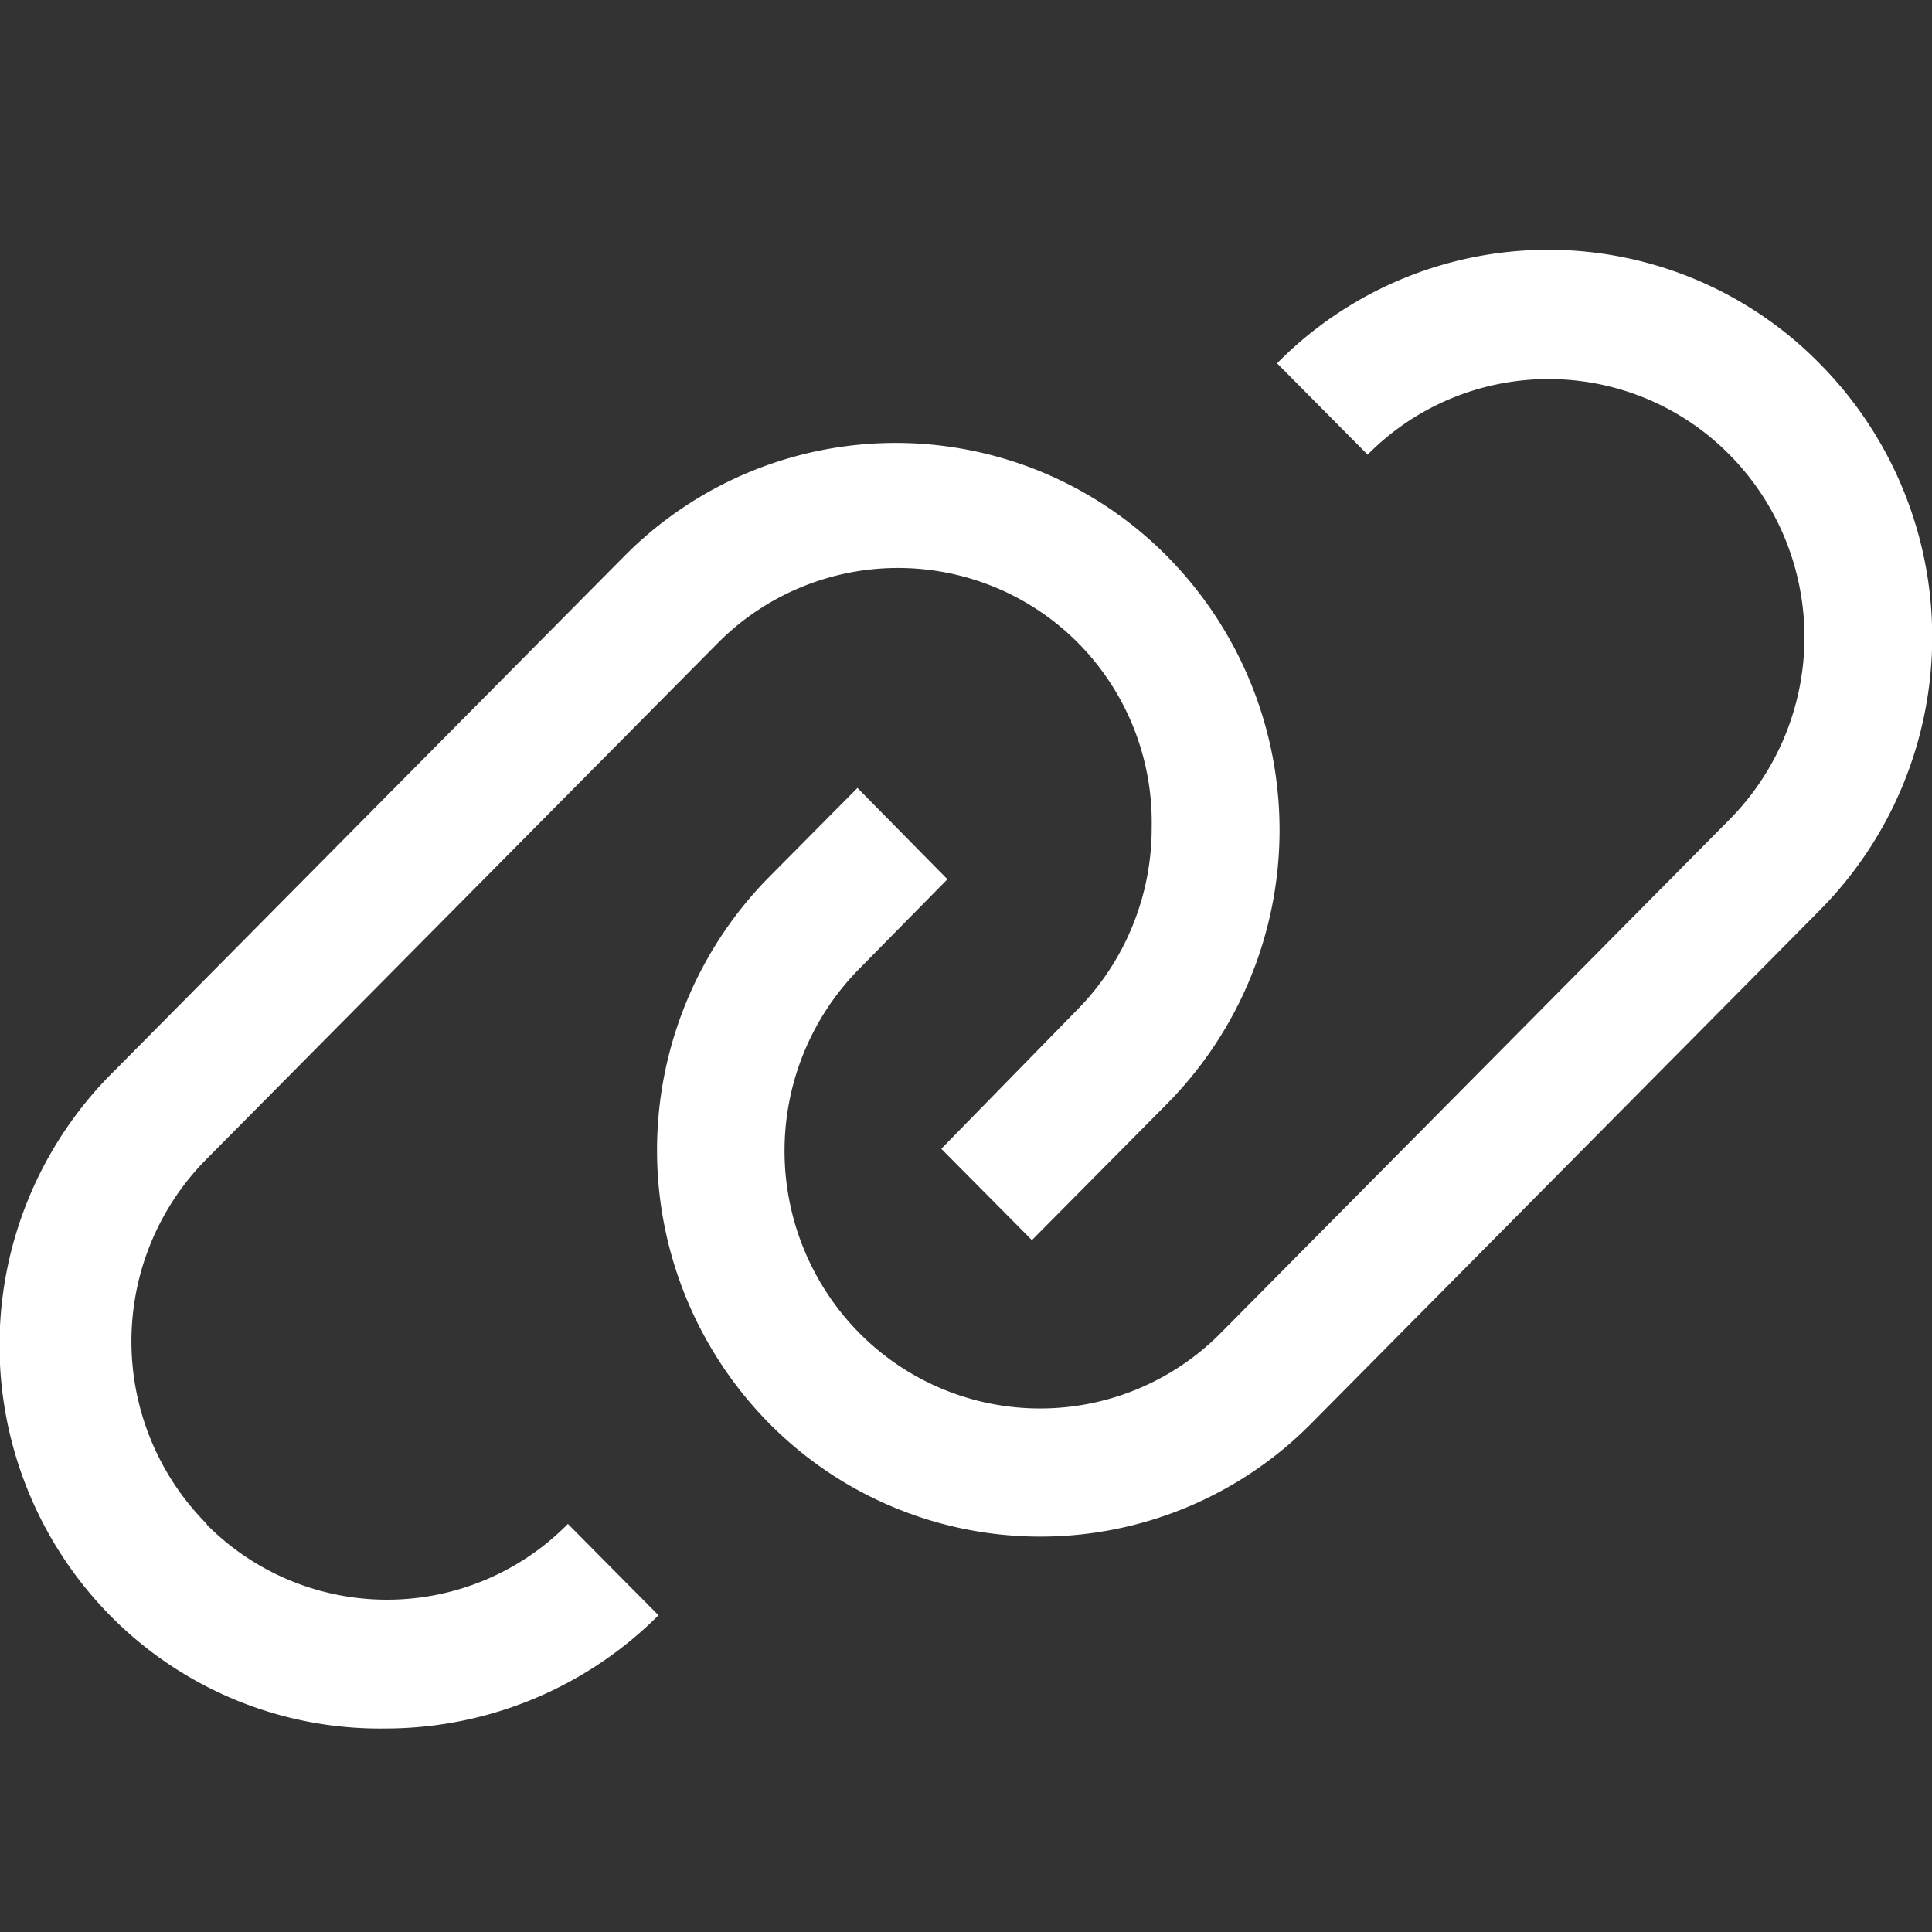 <svg id="Icon_-_linked" data-name="Icon - linked" xmlns="http://www.w3.org/2000/svg" width="18" height="18" viewBox="0 0 18 18">
  <rect x="0" y="0" width="18" height="18" fill="#333333" stroke="none"/>
  <g id="Group_10864" data-name="Group 10864" transform="translate(-669.701 -854.006)">
    <path id="Path_341" data-name="Path 341" d="M989.071,522.322a3.546,3.546,0,0,0-5.044-.009l-.009.009.844.851a2.369,2.369,0,0,1,3.371,0,2.417,2.417,0,0,1,0,3.4l-4.756,4.8a2.368,2.368,0,0,1-3.368-.034,2.415,2.415,0,0,1,0-3.359l.838-.851-.838-.851-.844.851a3.623,3.623,0,0,0,.044,5.092,3.551,3.551,0,0,0,5.021-.015l4.756-4.8A3.618,3.618,0,0,0,989.071,522.322Z" transform="translate(-302.419 335.069)" fill="#fff"/>
    <path id="Path_342" data-name="Path 342" d="M970.087,534.363a2.412,2.412,0,0,1-.008-3.391l.008-.008,4.756-4.8a2.364,2.364,0,0,1,3.363-.008l.008.008a2.373,2.373,0,0,1,.678,1.708,2.408,2.408,0,0,1-.7,1.708l-1.26,1.289.844.851,1.26-1.271a3.628,3.628,0,0,0,0-5.1,3.557,3.557,0,0,0-5.059,0l-4.756,4.8a3.591,3.591,0,0,0-.052,5.049,3.527,3.527,0,0,0,2.584,1.072,3.6,3.6,0,0,0,2.544-1.055l-.844-.851a2.365,2.365,0,0,1-3.363.008Z" transform="translate(-298.461 333.84)" fill="#fff"/>
  </g>
  <rect id="Rectangle_1655" data-name="Rectangle 1655" width="18" height="18" transform="translate(0)" fill="none"/>
</svg>
